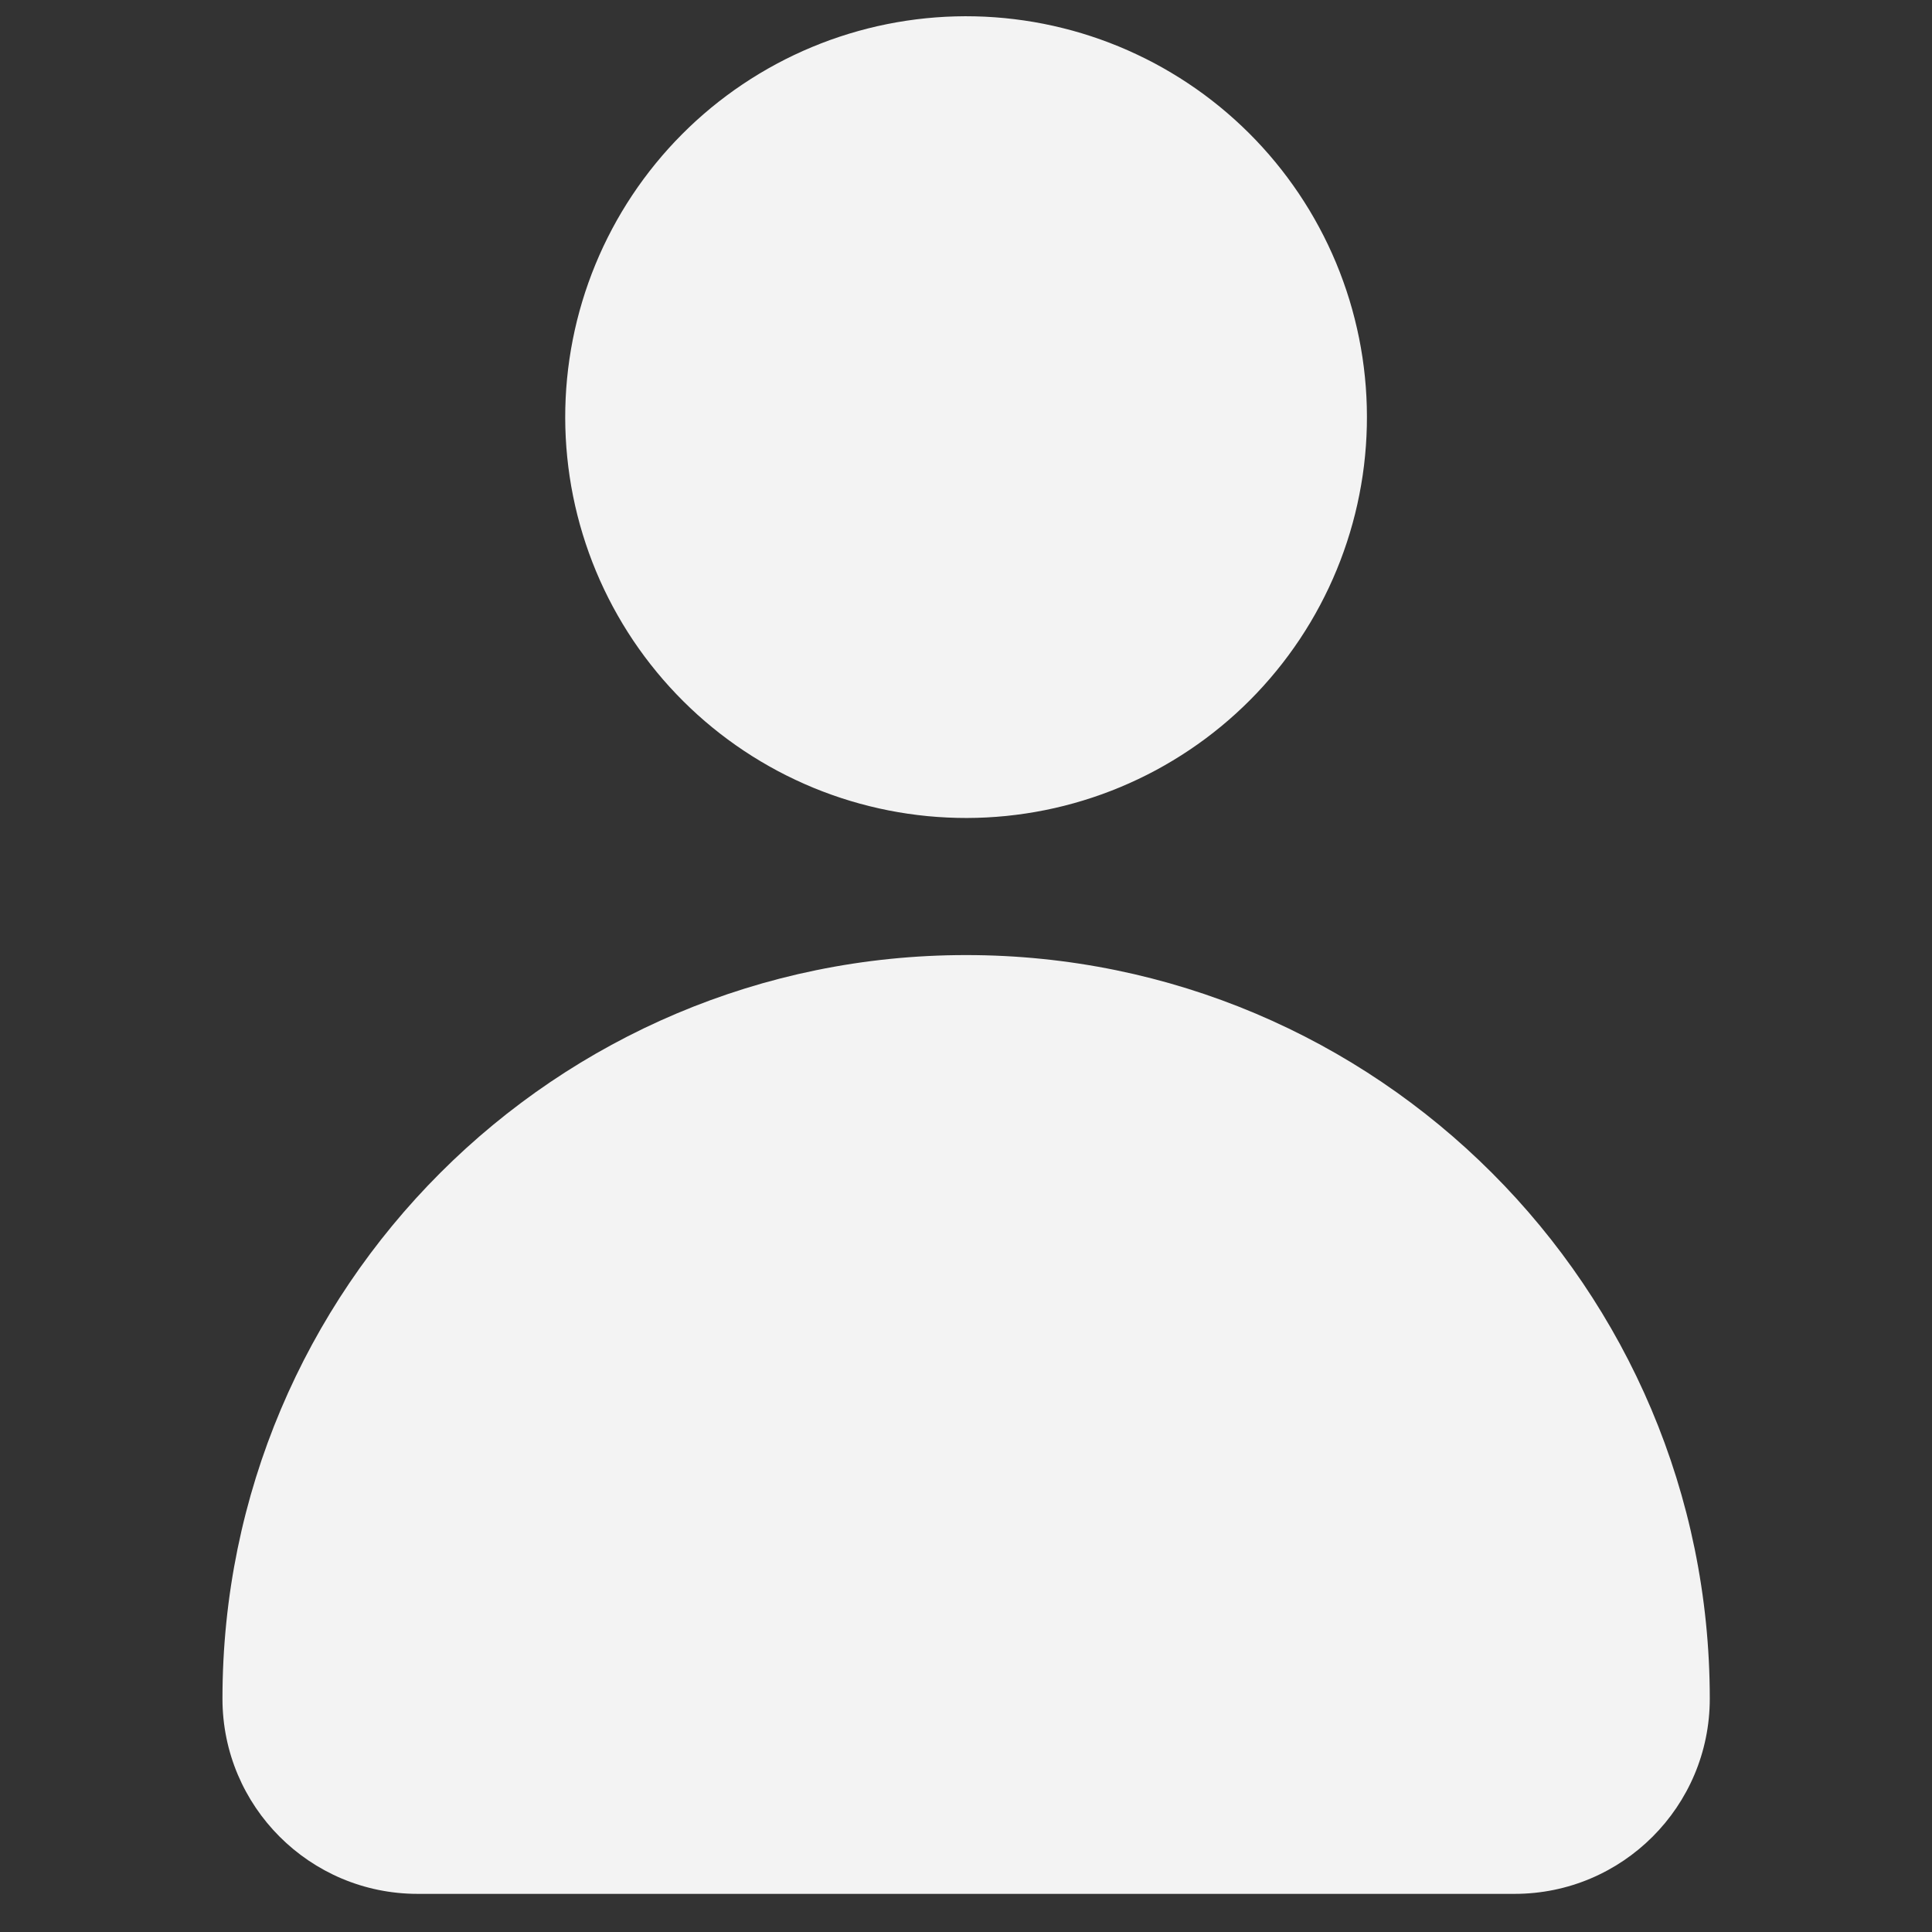 <svg xmlns="http://www.w3.org/2000/svg" xmlns:xlink="http://www.w3.org/1999/xlink" width="500" zoomAndPan="magnify" viewBox="0 0 375 375" height="500" preserveAspectRatio="xMidYMid meet" version="1.0"><rect x="0" y="0" width="375" height="375" fill="#333333" stroke="none"/><defs><clipPath id="817f44c242"><path d="M 43.18 185 L 331.93 185 L 331.93 368 L 43.18 368 Z M 43.18 185 " clip-rule="nonzero"/></clipPath></defs><path fill="#f3f3f3" d="M 259.34 51.039 C 259.828 52.215 260.289 53.402 260.719 54.602 C 261.152 55.797 261.555 57.008 261.926 58.223 C 262.297 59.441 262.641 60.668 262.949 61.902 C 263.262 63.137 263.543 64.379 263.797 65.629 C 264.047 66.875 264.266 68.129 264.457 69.387 C 264.645 70.648 264.805 71.91 264.93 73.176 C 265.059 74.445 265.156 75.715 265.219 76.984 C 265.285 78.258 265.32 79.531 265.32 80.805 C 265.324 82.078 265.297 83.348 265.234 84.621 C 265.176 85.895 265.086 87.164 264.961 88.43 C 264.84 89.699 264.688 90.961 264.504 92.223 C 264.316 93.48 264.102 94.734 263.855 95.984 C 263.609 97.234 263.336 98.477 263.027 99.715 C 262.723 100.949 262.383 102.176 262.016 103.395 C 261.648 104.617 261.254 105.824 260.824 107.023 C 260.398 108.227 259.945 109.414 259.457 110.59 C 258.973 111.77 258.461 112.934 257.918 114.086 C 257.375 115.238 256.805 116.375 256.207 117.5 C 255.609 118.625 254.984 119.734 254.332 120.828 C 253.68 121.918 253 122.996 252.297 124.059 C 251.59 125.117 250.859 126.16 250.102 127.184 C 249.348 128.207 248.566 129.215 247.758 130.199 C 246.953 131.184 246.125 132.152 245.27 133.098 C 244.418 134.043 243.543 134.965 242.645 135.867 C 241.746 136.77 240.824 137.648 239.883 138.508 C 238.941 139.363 237.98 140.195 236.996 141.008 C 236.012 141.816 235.012 142.602 233.992 143.363 C 232.969 144.121 231.93 144.859 230.871 145.566 C 229.816 146.277 228.742 146.961 227.648 147.617 C 226.559 148.273 225.453 148.902 224.332 149.508 C 223.211 150.109 222.074 150.684 220.922 151.23 C 219.773 151.777 218.609 152.297 217.434 152.785 C 216.262 153.273 215.074 153.734 213.875 154.168 C 212.676 154.598 211.469 155 210.25 155.371 C 209.035 155.742 207.809 156.086 206.574 156.398 C 205.34 156.711 204.098 156.992 202.848 157.242 C 201.602 157.492 200.348 157.715 199.086 157.902 C 197.828 158.09 196.566 158.25 195.297 158.379 C 194.031 158.504 192.762 158.602 191.488 158.668 C 190.219 158.73 188.945 158.766 187.672 158.77 C 186.398 158.77 185.125 158.742 183.855 158.68 C 182.582 158.621 181.312 158.531 180.043 158.41 C 178.777 158.285 177.512 158.133 176.254 157.949 C 174.992 157.766 173.738 157.551 172.488 157.305 C 171.238 157.059 169.996 156.781 168.762 156.473 C 167.527 156.168 166.297 155.832 165.078 155.465 C 163.859 155.098 162.648 154.699 161.449 154.273 C 160.25 153.848 159.062 153.391 157.883 152.906 C 156.707 152.422 155.543 151.906 154.391 151.363 C 153.238 150.824 152.102 150.254 150.977 149.656 C 149.852 149.055 148.742 148.43 147.648 147.777 C 146.555 147.125 145.477 146.449 144.418 145.742 C 143.359 145.035 142.316 144.305 141.293 143.551 C 140.266 142.793 139.262 142.012 138.277 141.207 C 137.289 140.402 136.324 139.57 135.379 138.719 C 134.434 137.863 133.512 136.988 132.609 136.09 C 131.707 135.191 130.828 134.27 129.969 133.328 C 129.113 132.387 128.277 131.426 127.469 130.441 C 126.66 129.461 125.875 128.457 125.113 127.438 C 124.352 126.414 123.617 125.375 122.906 124.32 C 122.199 123.262 121.516 122.188 120.859 121.098 C 120.203 120.004 119.57 118.898 118.969 117.777 C 118.367 116.656 117.793 115.52 117.246 114.371 C 116.699 113.219 116.18 112.059 115.691 110.883 C 115.199 109.707 114.742 108.52 114.309 107.32 C 113.879 106.125 113.477 104.914 113.105 103.699 C 112.73 102.48 112.391 101.254 112.078 100.02 C 111.766 98.785 111.484 97.543 111.234 96.293 C 110.98 95.047 110.762 93.793 110.574 92.535 C 110.383 91.273 110.227 90.012 110.098 88.742 C 109.969 87.477 109.875 86.207 109.809 84.938 C 109.742 83.664 109.711 82.391 109.707 81.117 C 109.703 79.844 109.734 78.574 109.793 77.301 C 109.852 76.027 109.945 74.758 110.066 73.492 C 110.188 72.223 110.344 70.961 110.527 69.699 C 110.711 68.441 110.926 67.184 111.172 65.938 C 111.418 64.688 111.695 63.445 112 62.207 C 112.309 60.973 112.645 59.746 113.012 58.527 C 113.379 57.305 113.777 56.098 114.203 54.898 C 114.629 53.695 115.086 52.508 115.57 51.332 C 116.055 50.152 116.57 48.988 117.109 47.836 C 117.652 46.684 118.223 45.547 118.82 44.422 C 119.418 43.297 120.043 42.188 120.695 41.094 C 121.348 40 122.027 38.926 122.734 37.863 C 123.438 36.805 124.168 35.762 124.926 34.738 C 125.684 33.715 126.465 32.707 127.27 31.723 C 128.074 30.738 128.906 29.77 129.758 28.824 C 130.609 27.879 131.488 26.957 132.387 26.055 C 133.285 25.152 134.203 24.273 135.145 23.414 C 136.086 22.559 137.051 21.727 138.031 20.914 C 139.016 20.105 140.016 19.32 141.039 18.559 C 142.059 17.801 143.098 17.062 144.156 16.355 C 145.215 15.645 146.289 14.961 147.379 14.305 C 148.469 13.648 149.574 13.02 150.699 12.414 C 151.82 11.812 152.957 11.238 154.105 10.691 C 155.254 10.145 156.418 9.625 157.594 9.137 C 158.77 8.648 159.957 8.188 161.152 7.754 C 162.352 7.324 163.559 6.922 164.777 6.551 C 165.996 6.18 167.223 5.836 168.457 5.523 C 169.691 5.211 170.934 4.93 172.18 4.68 C 173.43 4.43 174.684 4.207 175.941 4.02 C 177.199 3.828 178.465 3.672 179.73 3.543 C 181 3.418 182.266 3.32 183.539 3.254 C 184.812 3.191 186.082 3.156 187.355 3.152 C 188.629 3.152 189.902 3.18 191.176 3.238 C 192.445 3.301 193.715 3.391 194.984 3.512 C 196.25 3.637 197.516 3.789 198.773 3.973 C 200.035 4.156 201.289 4.371 202.539 4.617 C 203.789 4.863 205.031 5.141 206.266 5.449 C 207.504 5.754 208.73 6.09 209.949 6.457 C 211.168 6.824 212.379 7.223 213.578 7.648 C 214.777 8.074 215.965 8.531 217.145 9.016 C 218.32 9.5 219.488 10.016 220.637 10.559 C 221.789 11.098 222.93 11.668 224.055 12.266 C 225.176 12.863 226.285 13.492 227.379 14.145 C 228.473 14.797 229.551 15.473 230.609 16.18 C 231.672 16.883 232.715 17.617 233.738 18.371 C 234.762 19.129 235.766 19.91 236.754 20.715 C 237.738 21.52 238.703 22.352 239.648 23.203 C 240.594 24.059 241.52 24.934 242.422 25.832 C 243.324 26.73 244.203 27.652 245.059 28.594 C 245.918 29.535 246.75 30.496 247.559 31.48 C 248.371 32.461 249.156 33.465 249.914 34.484 C 250.676 35.508 251.41 36.547 252.121 37.602 C 252.832 38.66 253.512 39.734 254.172 40.824 C 254.828 41.914 255.457 43.023 256.059 44.145 C 256.664 45.266 257.238 46.402 257.785 47.551 C 258.332 48.703 258.848 49.863 259.34 51.039 Z M 259.34 51.039 " fill-opacity="1" fill-rule="nonzero"/><g clip-path="url(#817f44c242)"><path fill="#f3f3f3" d="M 187.516 185.379 C 107.793 185.379 43.18 250.012 43.18 329.715 C 43.18 350.633 60.145 367.598 81.062 367.598 L 293.984 367.598 C 314.902 367.598 331.867 350.633 331.867 329.715 C 331.867 250.012 267.234 185.379 187.516 185.379 Z M 187.516 185.379 " fill-opacity="1" fill-rule="nonzero"/></g></svg>
